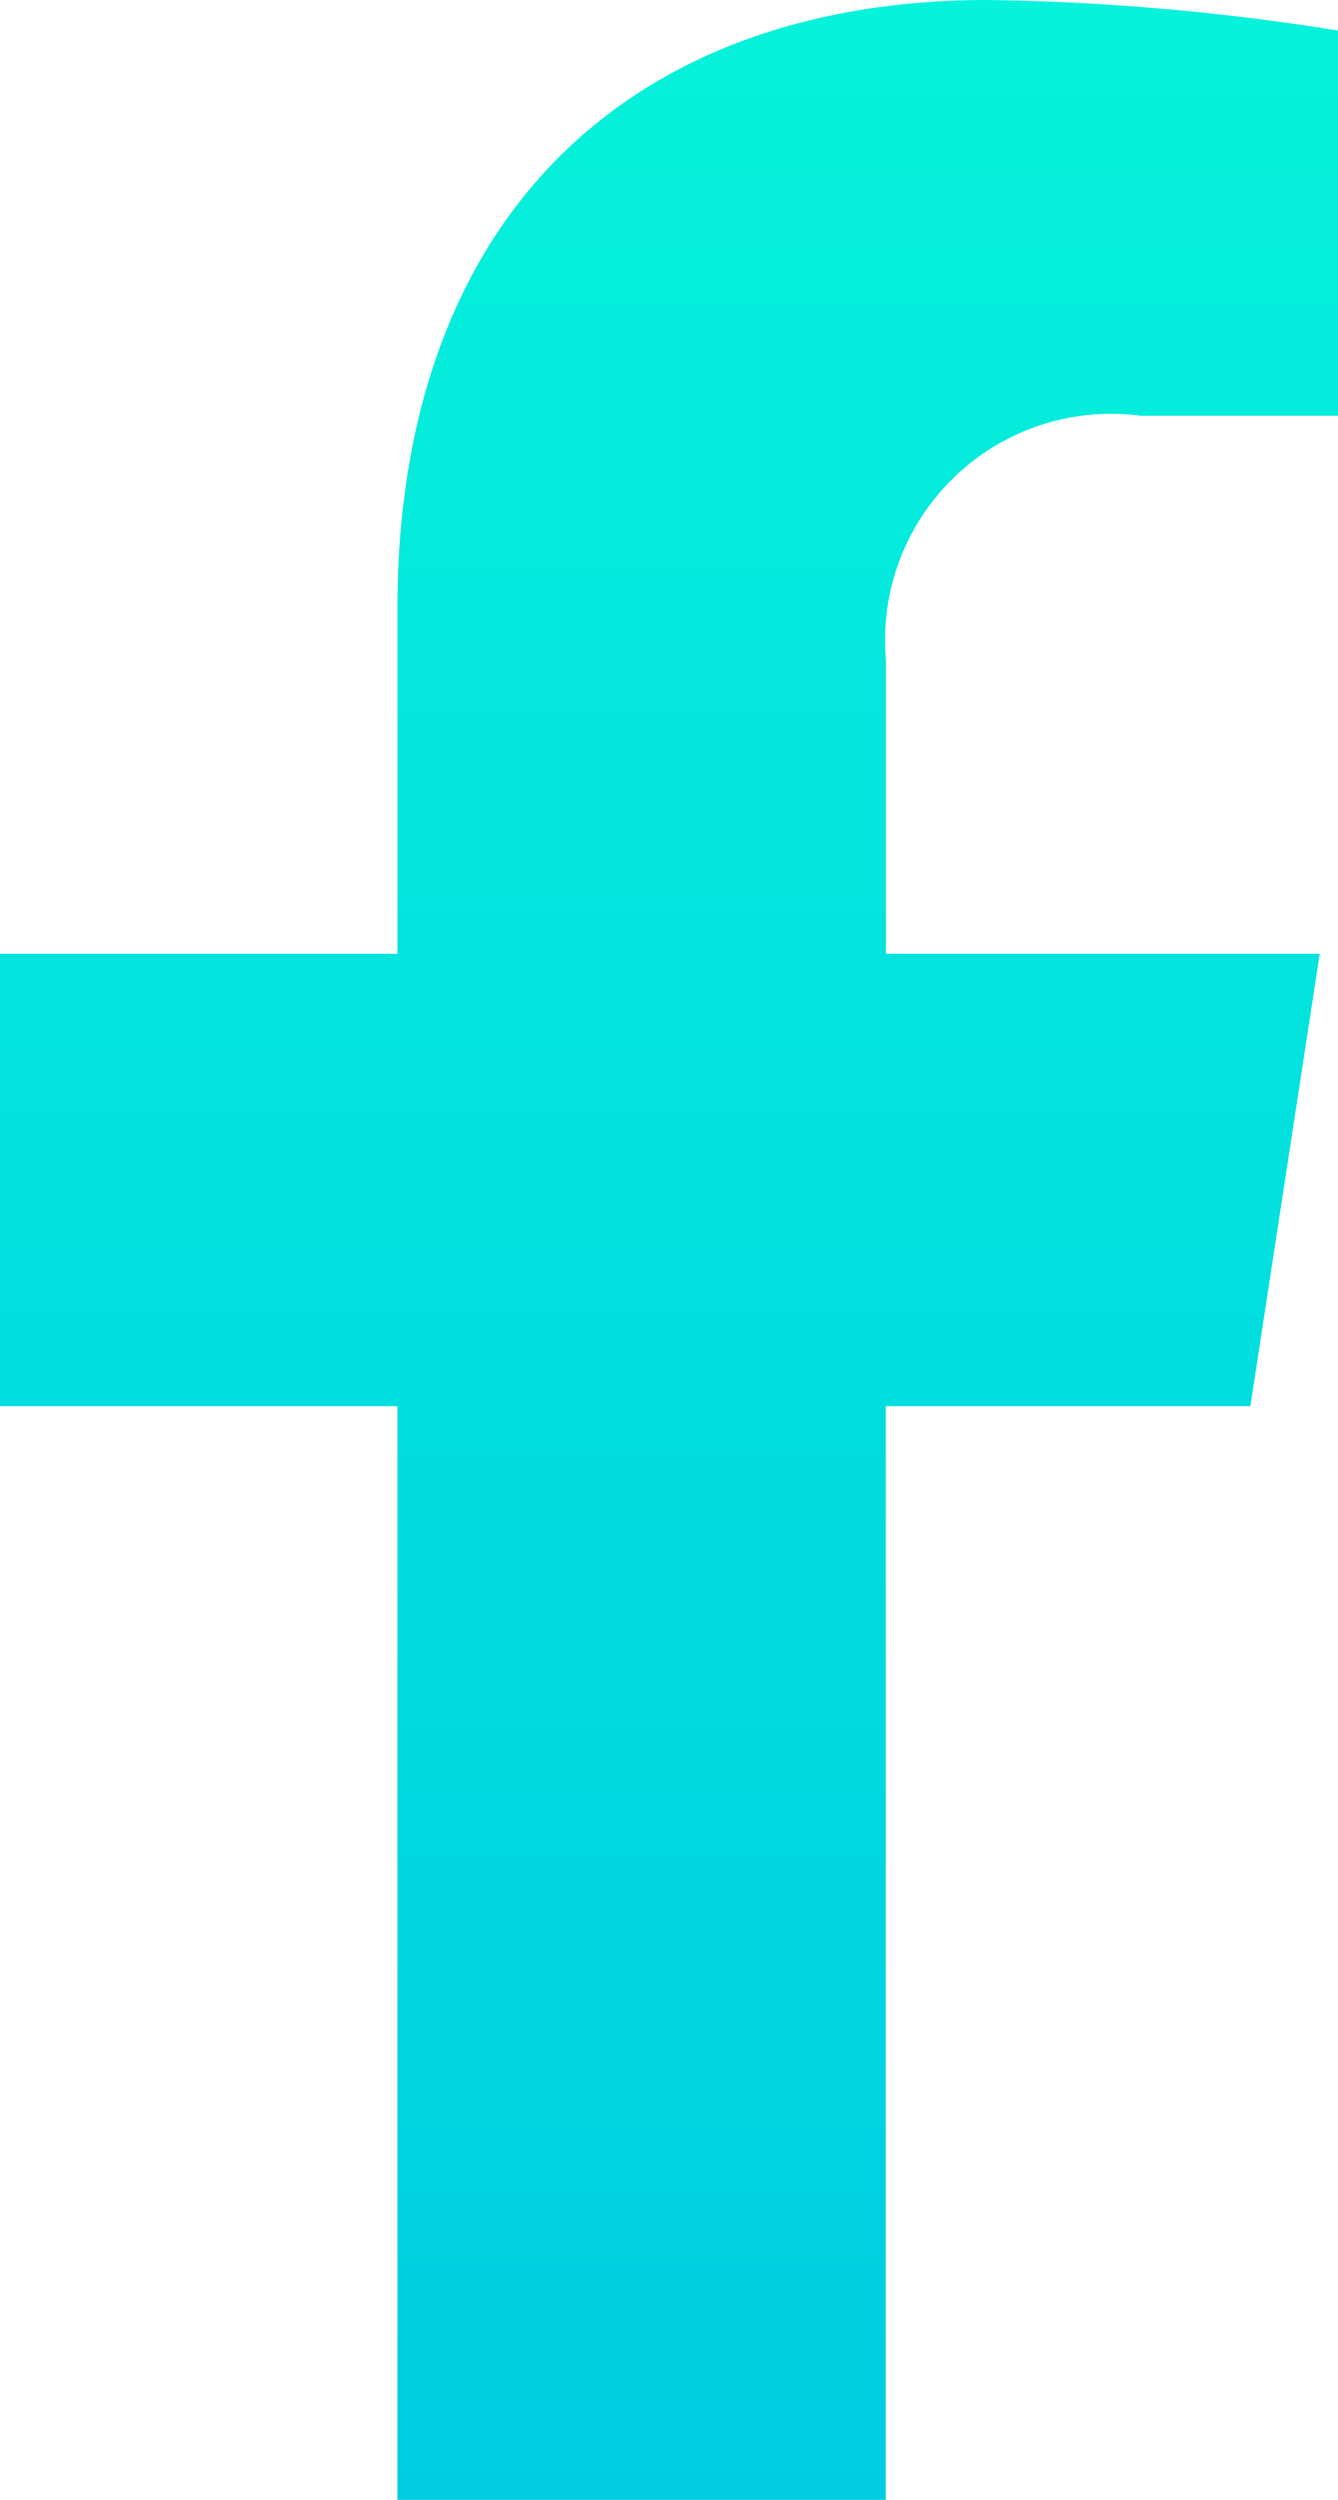 <svg xmlns="http://www.w3.org/2000/svg" xmlns:xlink="http://www.w3.org/1999/xlink" width="11.783" height="22" viewBox="0 0 11.783 22">
  <defs>
    <linearGradient id="linear-gradient" x1="0.5" x2="0.5" y2="1" gradientUnits="objectBoundingBox">
      <stop offset="0" stop-color="#05f2db"/>
      <stop offset="1" stop-color="#00cde2"/>
    </linearGradient>
  </defs>
  <path id="Icon_awesome-facebook-f" data-name="Icon awesome-facebook-f" d="M12.62,12.375l.611-3.981H9.411V5.81a1.991,1.991,0,0,1,2.245-2.151h1.737V.269A21.18,21.18,0,0,0,10.309,0c-3.146,0-5.2,1.907-5.2,5.359V8.394h-3.5v3.981h3.5V22h4.3V12.375Z" transform="translate(-1.609)" fill="url(#linear-gradient)"/>
</svg>
